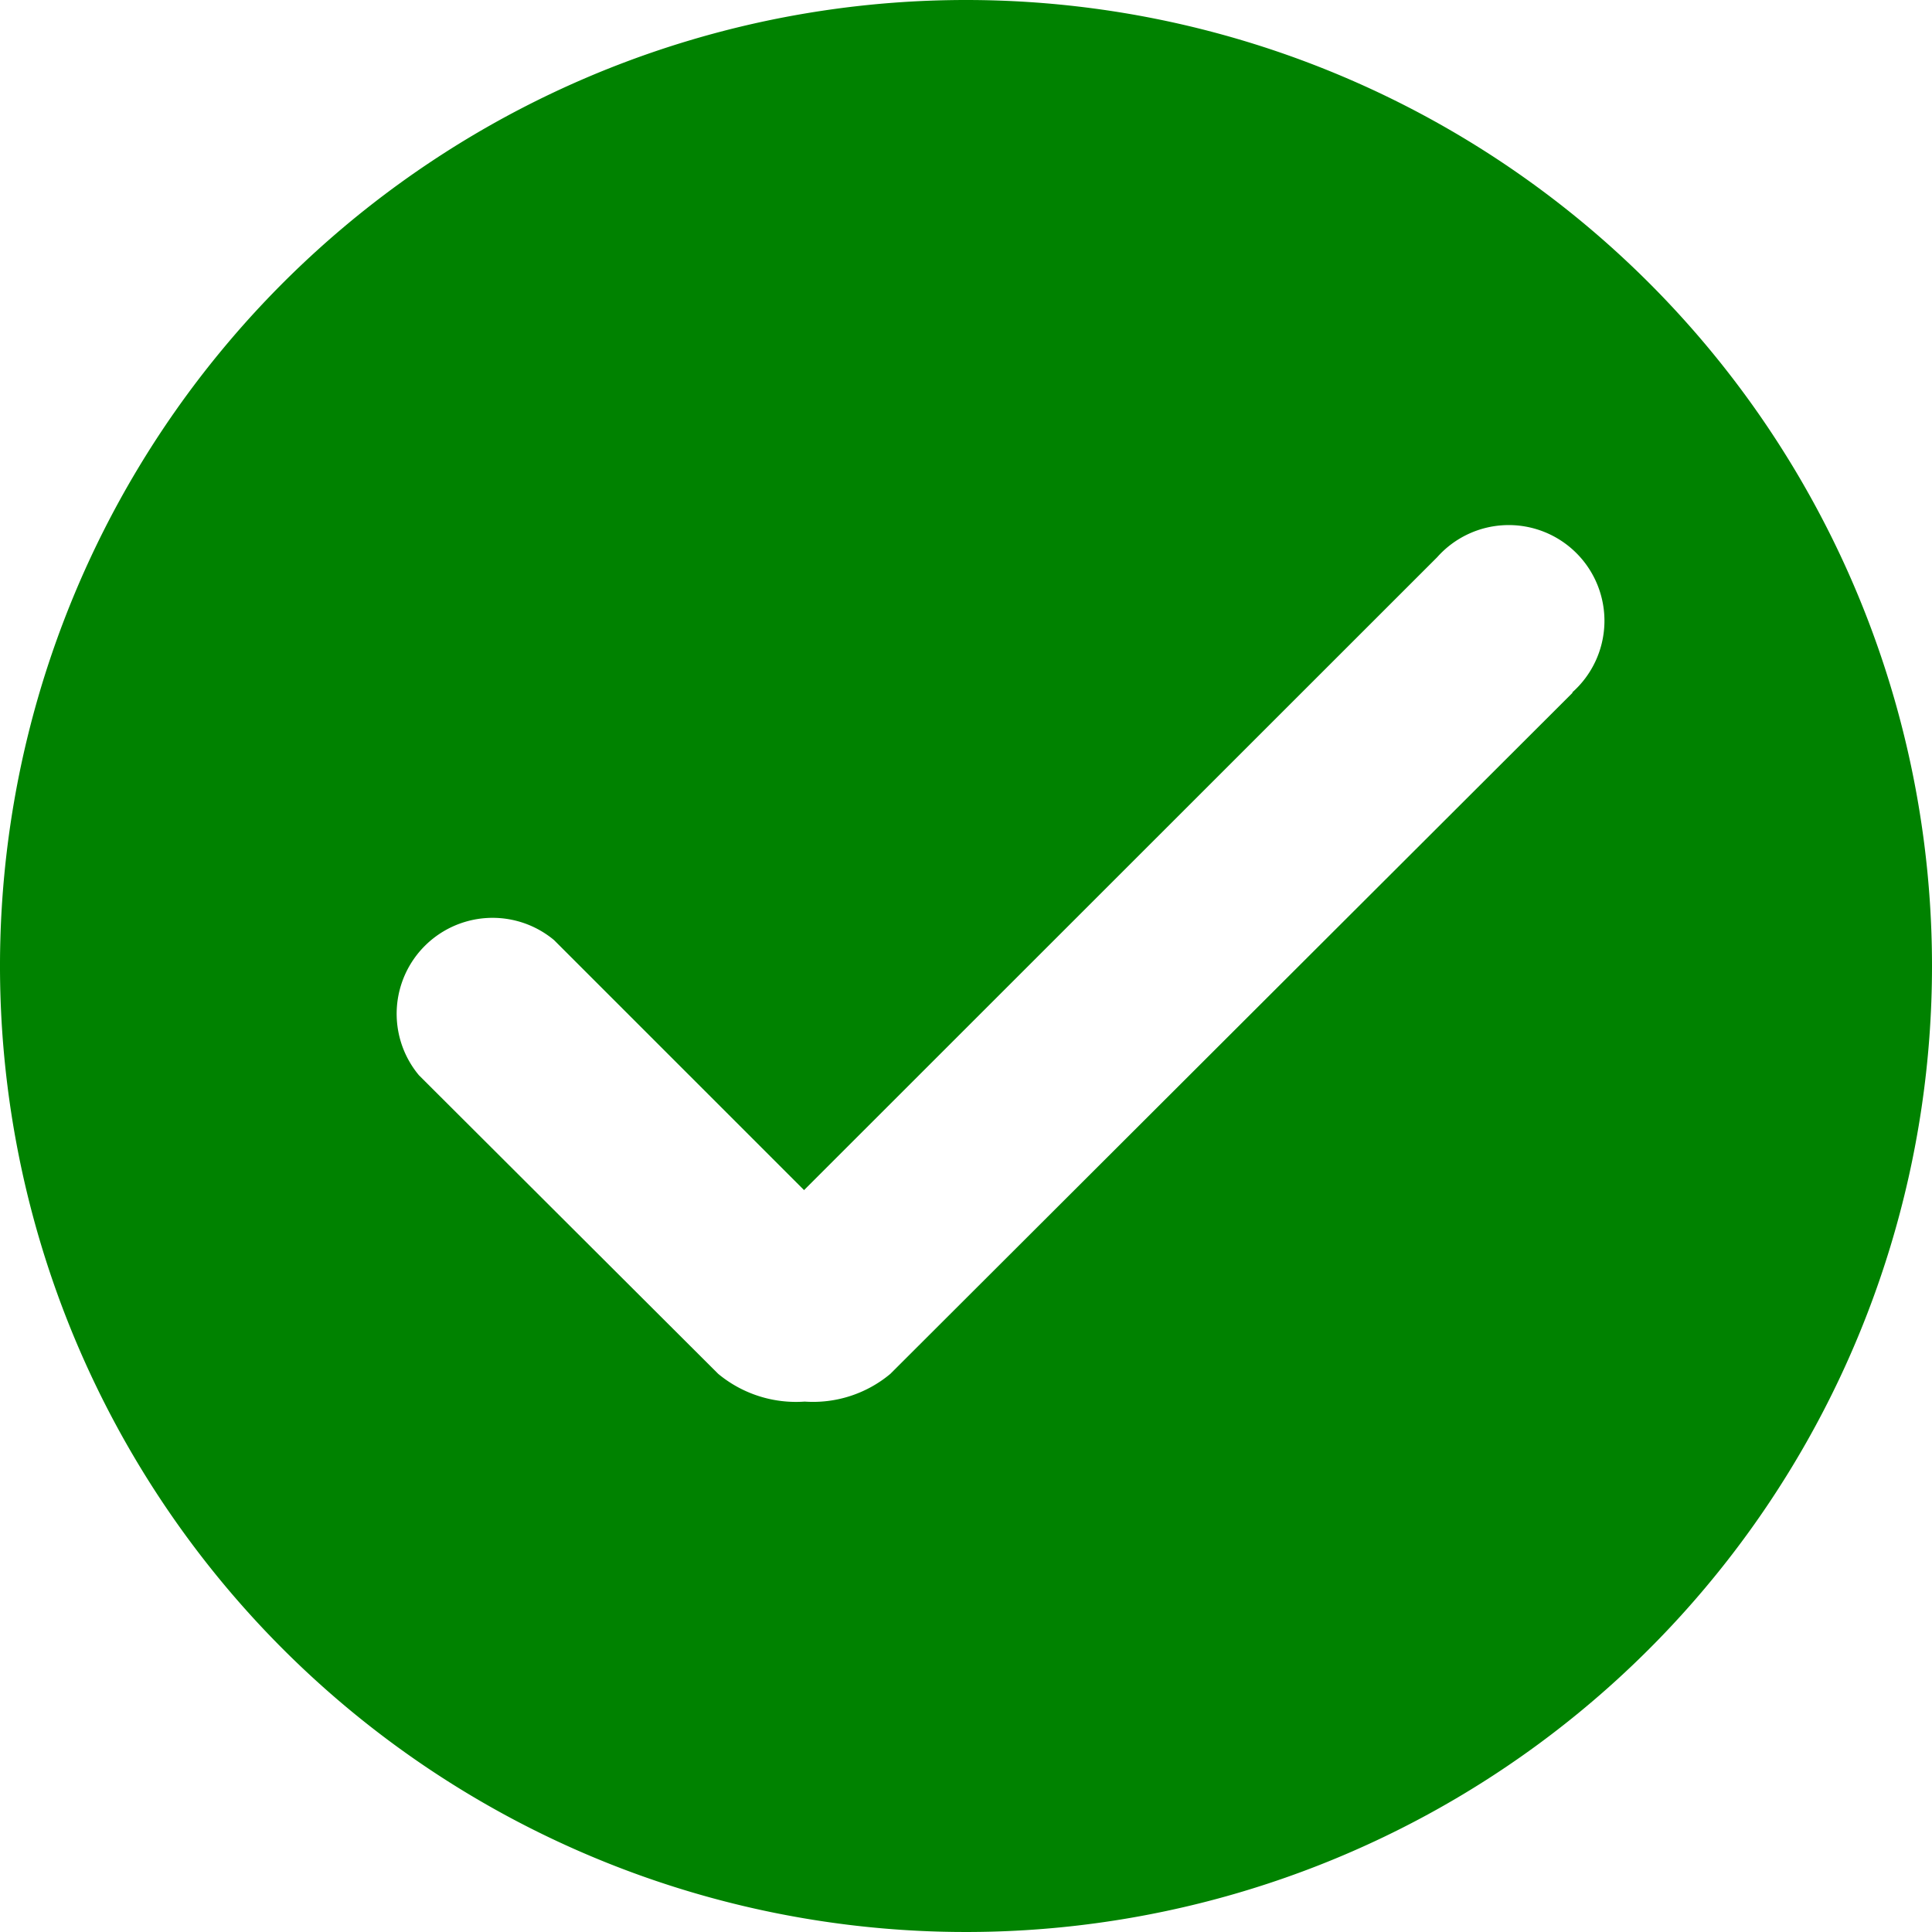 <svg xmlns="http://www.w3.org/2000/svg" xmlns:xlink="http://www.w3.org/1999/xlink" viewBox="0 0 85.78 85.78"><defs><style>.cls-1{fill:none;}.cls-2{clip-path:url(#clip-path);}.cls-3{fill:#008200;}</style><clipPath id="clip-path"><rect class="cls-1" x="0.01" y="-0.02" width="85.8" height="85.92"/></clipPath></defs><title>启用</title><g id="图层_2" data-name="图层 2"><g id="图层_1-2" data-name="图层 1"><g class="cls-2"><path class="cls-3" d="M69.82,30.76,39.53,61a5.35,5.35,0,0,1-3.8,1.23A5.41,5.41,0,0,1,31.89,61L18.6,47.74a4.26,4.26,0,0,1,6-6l11.1,11.1L63.81,24.74a4.25,4.25,0,1,1,6,6ZM42.89,0A42.89,42.89,0,1,0,85.78,42.89,42.89,42.89,0,0,0,42.89,0Zm0,0"/></g></g></g></svg>